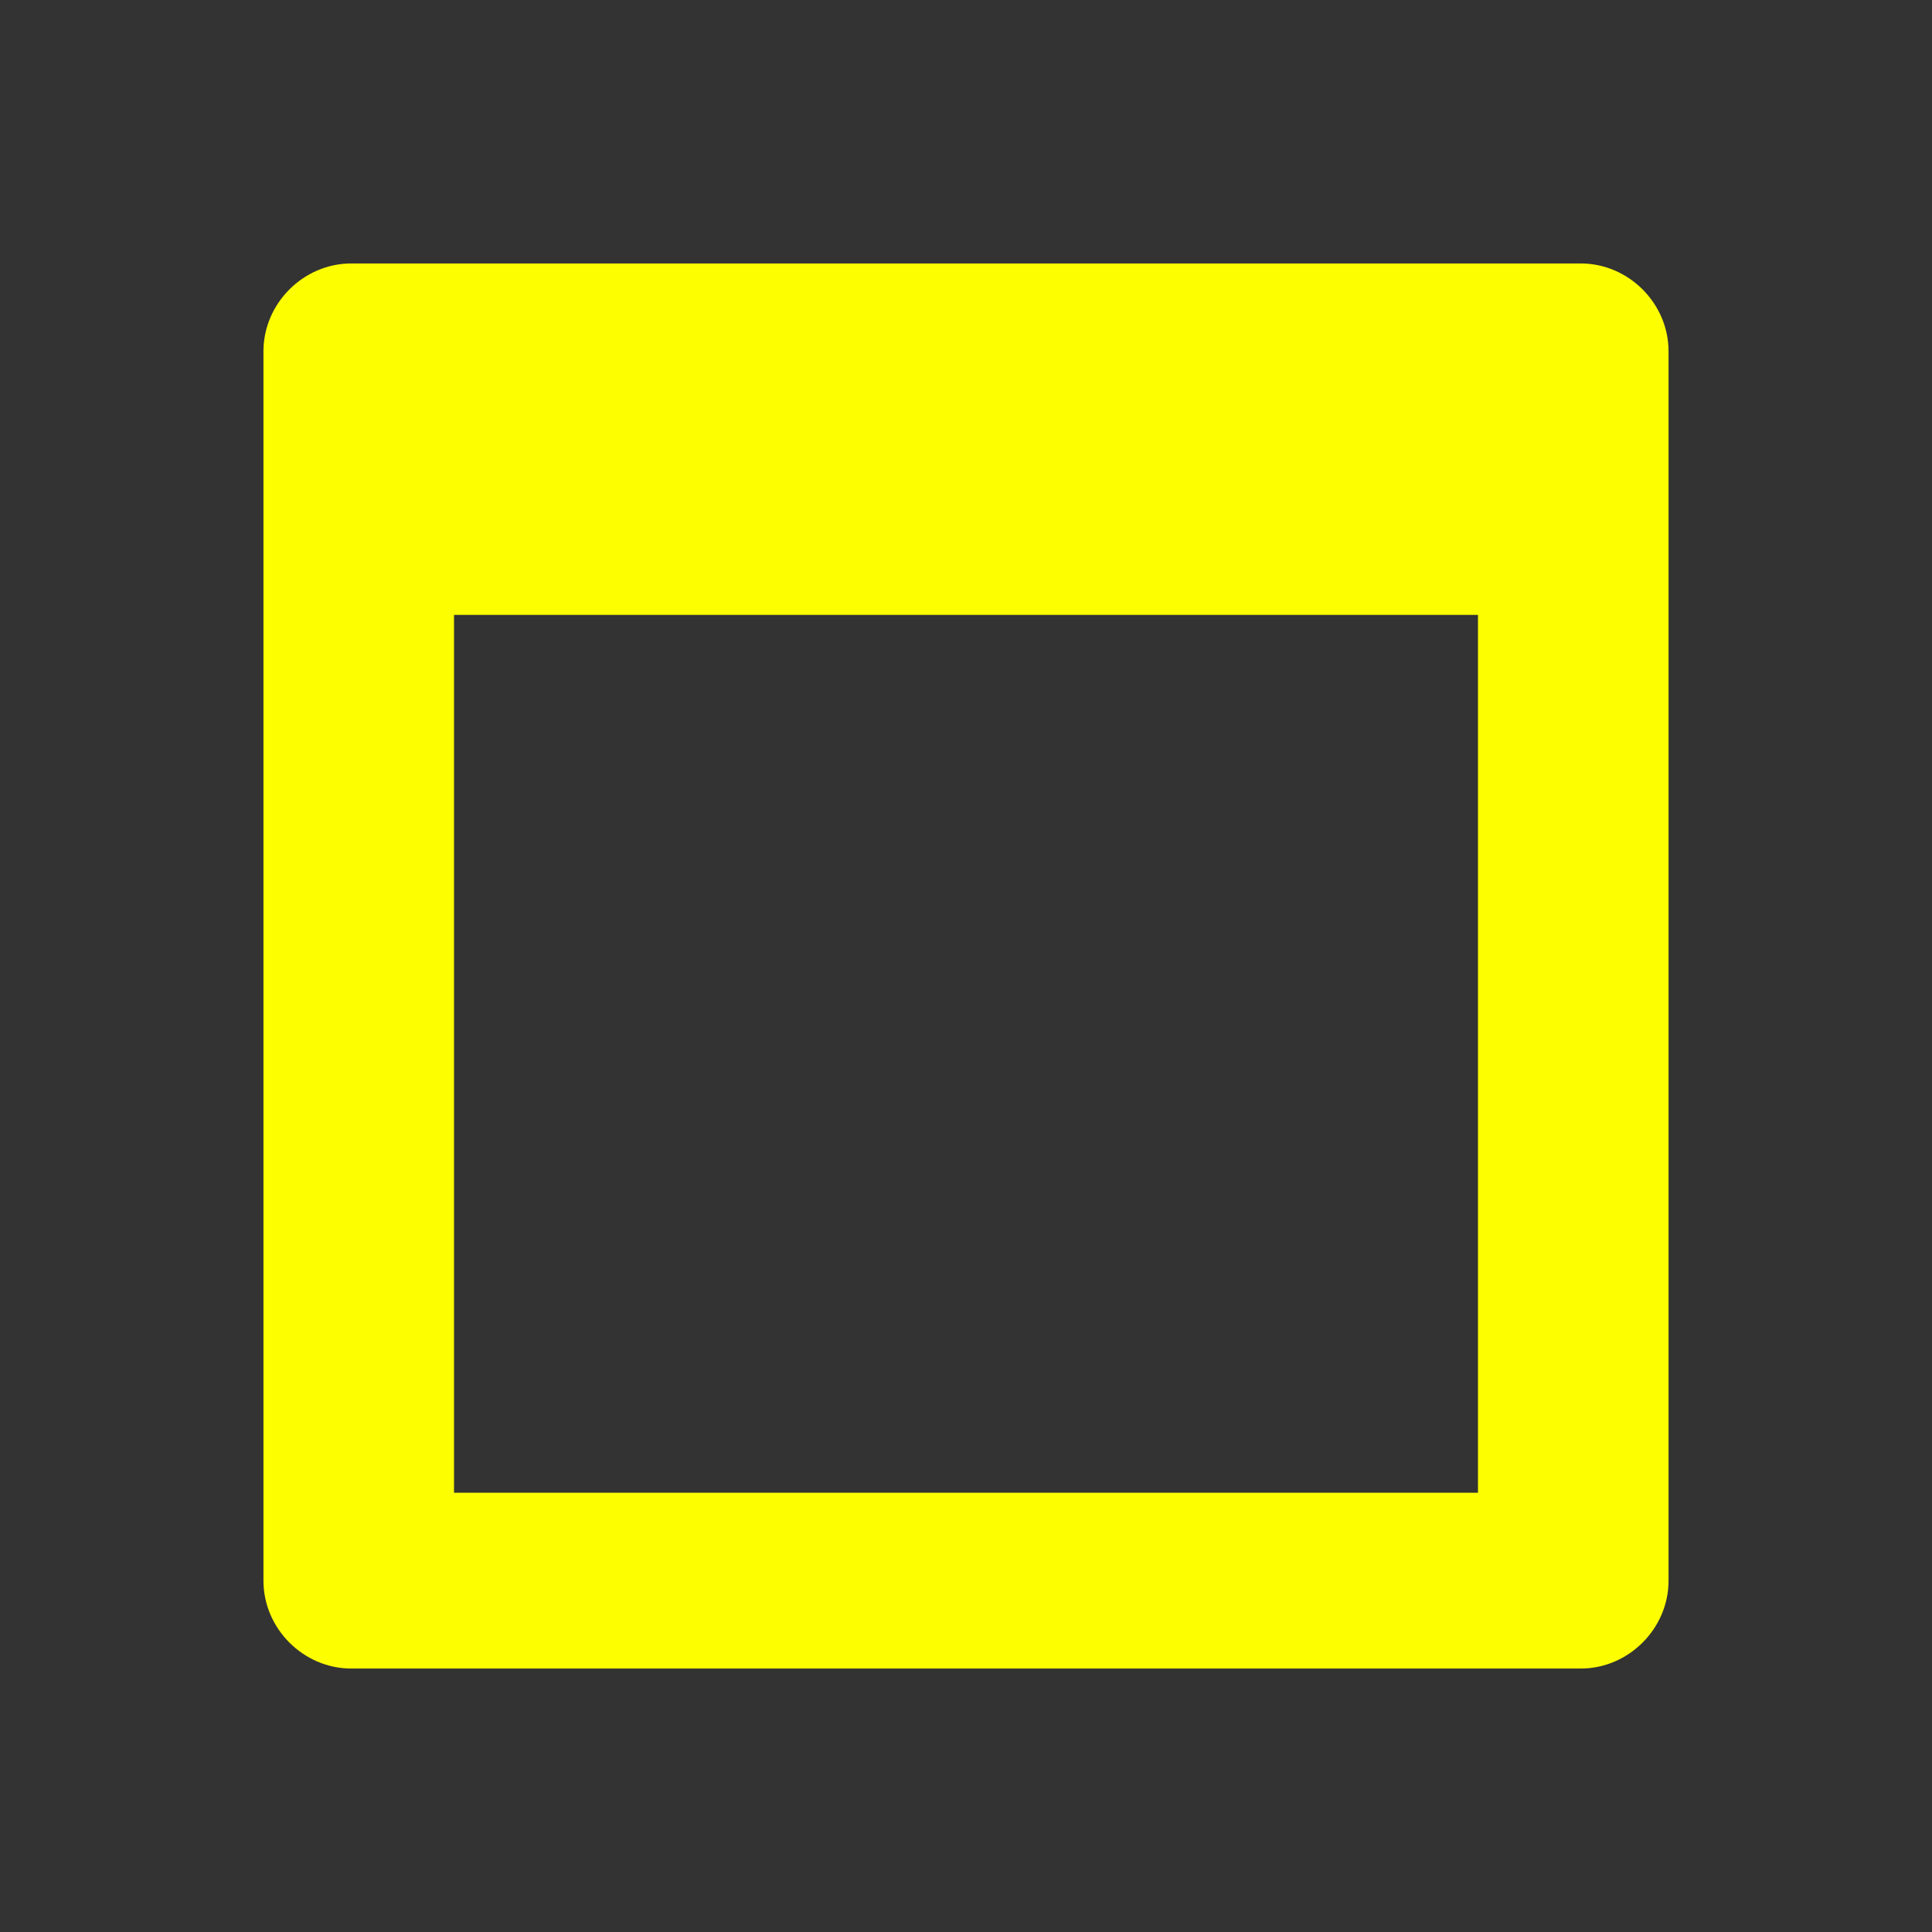 <?xml version="1.0" encoding="UTF-8" standalone="no"?>
<svg
   xmlns:dc="http://purl.org/dc/elements/1.1/"
   xmlns:cc="http://creativecommons.org/ns#"
   xmlns:rdf="http://www.w3.org/1999/02/22-rdf-syntax-ns#"
   xmlns:svg="http://www.w3.org/2000/svg"
   xmlns="http://www.w3.org/2000/svg"
   xmlns:sodipodi="http://sodipodi.sourceforge.net/DTD/sodipodi-0.dtd"
   xmlns:inkscape="http://www.inkscape.org/namespaces/inkscape"
   id="svg4306"
   width="22"
   height="22"
   version="1.1"
   style="enable-background:new"
   sodipodi:docname="shade.svg"
   inkscape:version="0.92.4 (5da689c313, 2019-01-14)">
  <rect width="100%" height="100%" fill="#333333" stroke="none"/>
  <defs
     id="defs22" />
  <sodipodi:namedview
     pagecolor="#ffffff"
     bordercolor="#666666"
     borderopacity="1"
     objecttolerance="10"
     gridtolerance="10"
     guidetolerance="10"
     inkscape:pageopacity="0"
     inkscape:pageshadow="2"
     inkscape:window-width="1366"
     inkscape:window-height="707"
     id="namedview20"
     showgrid="true"
     inkscape:zoom="4.170323"
     inkscape:cx="11"
     inkscape:cy="11"
     inkscape:window-x="0"
     inkscape:window-y="0"
     inkscape:window-maximized="1"
     inkscape:current-layer="svg4306"
     showguides="true"
     inkscape:guide-bbox="true">
    <inkscape:grid
       type="xygrid"
       id="grid859" />
    <sodipodi:guide
       position="4,20"
       orientation="1,0"
       id="guide855"
       inkscape:locked="false" />
    <sodipodi:guide
       position="4,18"
       orientation="0,1"
       id="guide857"
       inkscape:locked="false" />
    <sodipodi:guide
       position="18,19"
       orientation="1,0"
       id="guide859"
       inkscape:locked="false" />
    <sodipodi:guide
       position="6.57,4"
       orientation="0,1"
       id="guide861"
       inkscape:locked="false" />
  </sodipodi:namedview>
  <g
     id="hover-center"
     inkscape:label="#g1016">
    <path
       id="path865"
       d="M 11,0 A 11,11 0 0 0 0,11 11,11 0 0 0 11,22 11,11 0 0 0 22,11 11,11 0 0 0 11,0 Z m 0,2 a 9,9 0 0 1 9,9 9,9 0 0 1 -9,9 9,9 0 0 1 -9,-9 9,9 0 0 1 9,-9 z"
       style="opacity:0;fill:#fdff00;fill-opacity:0;fill-rule:evenodd;stroke:none;stroke-width:0.6;stroke-linejoin:miter;stroke-miterlimit:4;stroke-dasharray:none;stroke-opacity:1"
       inkscape:connector-curvature="0" />
    <path
       id="path1011"
       d="M 4 3 C 3.455 3 3 3.455 3 4 L 3 18 C 3 18.545 3.455 19 4 19 L 18 19 C 18.545 19 19 18.545 19 18 L 19 4 C 19 3.455 18.545 3 18 3 L 4 3 z M 5.17 7.002 L 16.83 7.002 L 16.83 16.998 L 5.17 16.998 L 5.17 7.002 z "
       style="color:#ffffff;fill:#fdff00;fill-opacity:1;stroke-width:1;enable-background:new" />
  </g>
  <g
     id="pressed-center"
     transform="translate(22)"
     inkscape:label="#g1005">
    <path
       inkscape:connector-curvature="0"
       id="path865-3"
       d="M 11,0 A 11,11 0 0 0 0,11 11,11 0 0 0 11,22 11,11 0 0 0 22,11 11,11 0 0 0 11,0 Z m 0,2 a 9,9 0 0 1 9,9 9,9 0 0 1 -9,9 9,9 0 0 1 -9,-9 9,9 0 0 1 9,-9 z"
       style="opacity:0;fill:#fdff00;fill-opacity:0;fill-rule:evenodd;stroke:none;stroke-width:0.6;stroke-linejoin:miter;stroke-miterlimit:4;stroke-dasharray:none;stroke-opacity:1" />
    <path
       sodipodi:nodetypes="ccccc"
       id="path6"
       class="ColorScheme-Text"
       d="m 2.5,10 v 2.024 c 0,0 17,0.004 17,0 V 10 Z"
       style="color:#232629;fill:#fdff00;fill-opacity:1;stroke:none;stroke-width:1.771;enable-background:new"
       inkscape:connector-curvature="0" />
  </g>
  <g
     style="fill:#787878;fill-opacity:1;enable-background:new"
     id="inactive-center"
     inkscape:label="#g1016"
     transform="translate(44)">
    <path
       id="path865-9"
       d="M 11,0 A 11,11 0 0 0 0,11 11,11 0 0 0 11,22 11,11 0 0 0 22,11 11,11 0 0 0 11,0 Z m 0,2 a 9,9 0 0 1 9,9 9,9 0 0 1 -9,9 9,9 0 0 1 -9,-9 9,9 0 0 1 9,-9 z"
       style="opacity:0;fill:#787878;fill-opacity:1;fill-rule:evenodd;stroke:none;stroke-width:0.6;stroke-linejoin:miter;stroke-miterlimit:4;stroke-dasharray:none;stroke-opacity:1"
       inkscape:connector-curvature="0" />
    <path
       inkscape:connector-curvature="0"
       id="path1011-3"
       d="M 4,3 C 3.455,3 3,3.455 3,4 v 14 c 0,0.545 0.455,1 1,1 h 14 c 0.545,0 1,-0.455 1,-1 V 4 C 19,3.455 18.545,3 18,3 Z M 5.17,7.002 H 16.83 V 16.998 H 5.17 Z"
       style="color:#ffffff;fill:#787878;fill-opacity:1;stroke-width:1;enable-background:new" />
  </g>
  <g
     style="enable-background:new"
     id="active-center"
     inkscape:label="#g1016"
     transform="translate(-22)">
    <path
       id="path865-9-0"
       d="M 11,0 A 11,11 0 0 0 0,11 11,11 0 0 0 11,22 11,11 0 0 0 22,11 11,11 0 0 0 11,0 Z m 0,2 a 9,9 0 0 1 9,9 9,9 0 0 1 -9,9 9,9 0 0 1 -9,-9 9,9 0 0 1 9,-9 z"
       style="opacity:0;fill:#fdff00;fill-opacity:0;fill-rule:evenodd;stroke:none;stroke-width:0.6;stroke-linejoin:miter;stroke-miterlimit:4;stroke-dasharray:none;stroke-opacity:1"
       inkscape:connector-curvature="0" />
    <path
       inkscape:connector-curvature="0"
       id="path1011-3-6"
       d="M 4,3 C 3.455,3 3,3.455 3,4 v 14 c 0,0.545 0.455,1 1,1 h 14 c 0.545,0 1,-0.455 1,-1 V 4 C 19,3.455 18.545,3 18,3 Z M 5.17,7.002 H 16.83 V 16.998 H 5.17 Z"
       style="color:#ffffff;fill:#fdff00;fill-opacity:1;stroke-width:1;enable-background:new" />
  </g>
  <g
     style="fill:#787878;fill-opacity:1;enable-background:new"
     id="deactivated-center"
     inkscape:label="#g1016"
     transform="translate(66)">
    <path
       id="path865-9-6"
       d="M 11,0 A 11,11 0 0 0 0,11 11,11 0 0 0 11,22 11,11 0 0 0 22,11 11,11 0 0 0 11,0 Z m 0,2 a 9,9 0 0 1 9,9 9,9 0 0 1 -9,9 9,9 0 0 1 -9,-9 9,9 0 0 1 9,-9 z"
       style="opacity:0;fill:#787878;fill-opacity:1;fill-rule:evenodd;stroke:none;stroke-width:0.6;stroke-linejoin:miter;stroke-miterlimit:4;stroke-dasharray:none;stroke-opacity:1"
       inkscape:connector-curvature="0" />
    <path
       inkscape:connector-curvature="0"
       id="path1011-3-1"
       d="M 4,3 C 3.455,3 3,3.455 3,4 v 14 c 0,0.545 0.455,1 1,1 h 14 c 0.545,0 1,-0.455 1,-1 V 4 C 19,3.455 18.545,3 18,3 Z M 5.17,7.002 H 16.83 V 16.998 H 5.17 Z"
       style="color:#ffffff;fill:#787878;fill-opacity:1;stroke-width:1;enable-background:new" />
  </g>
</svg>
